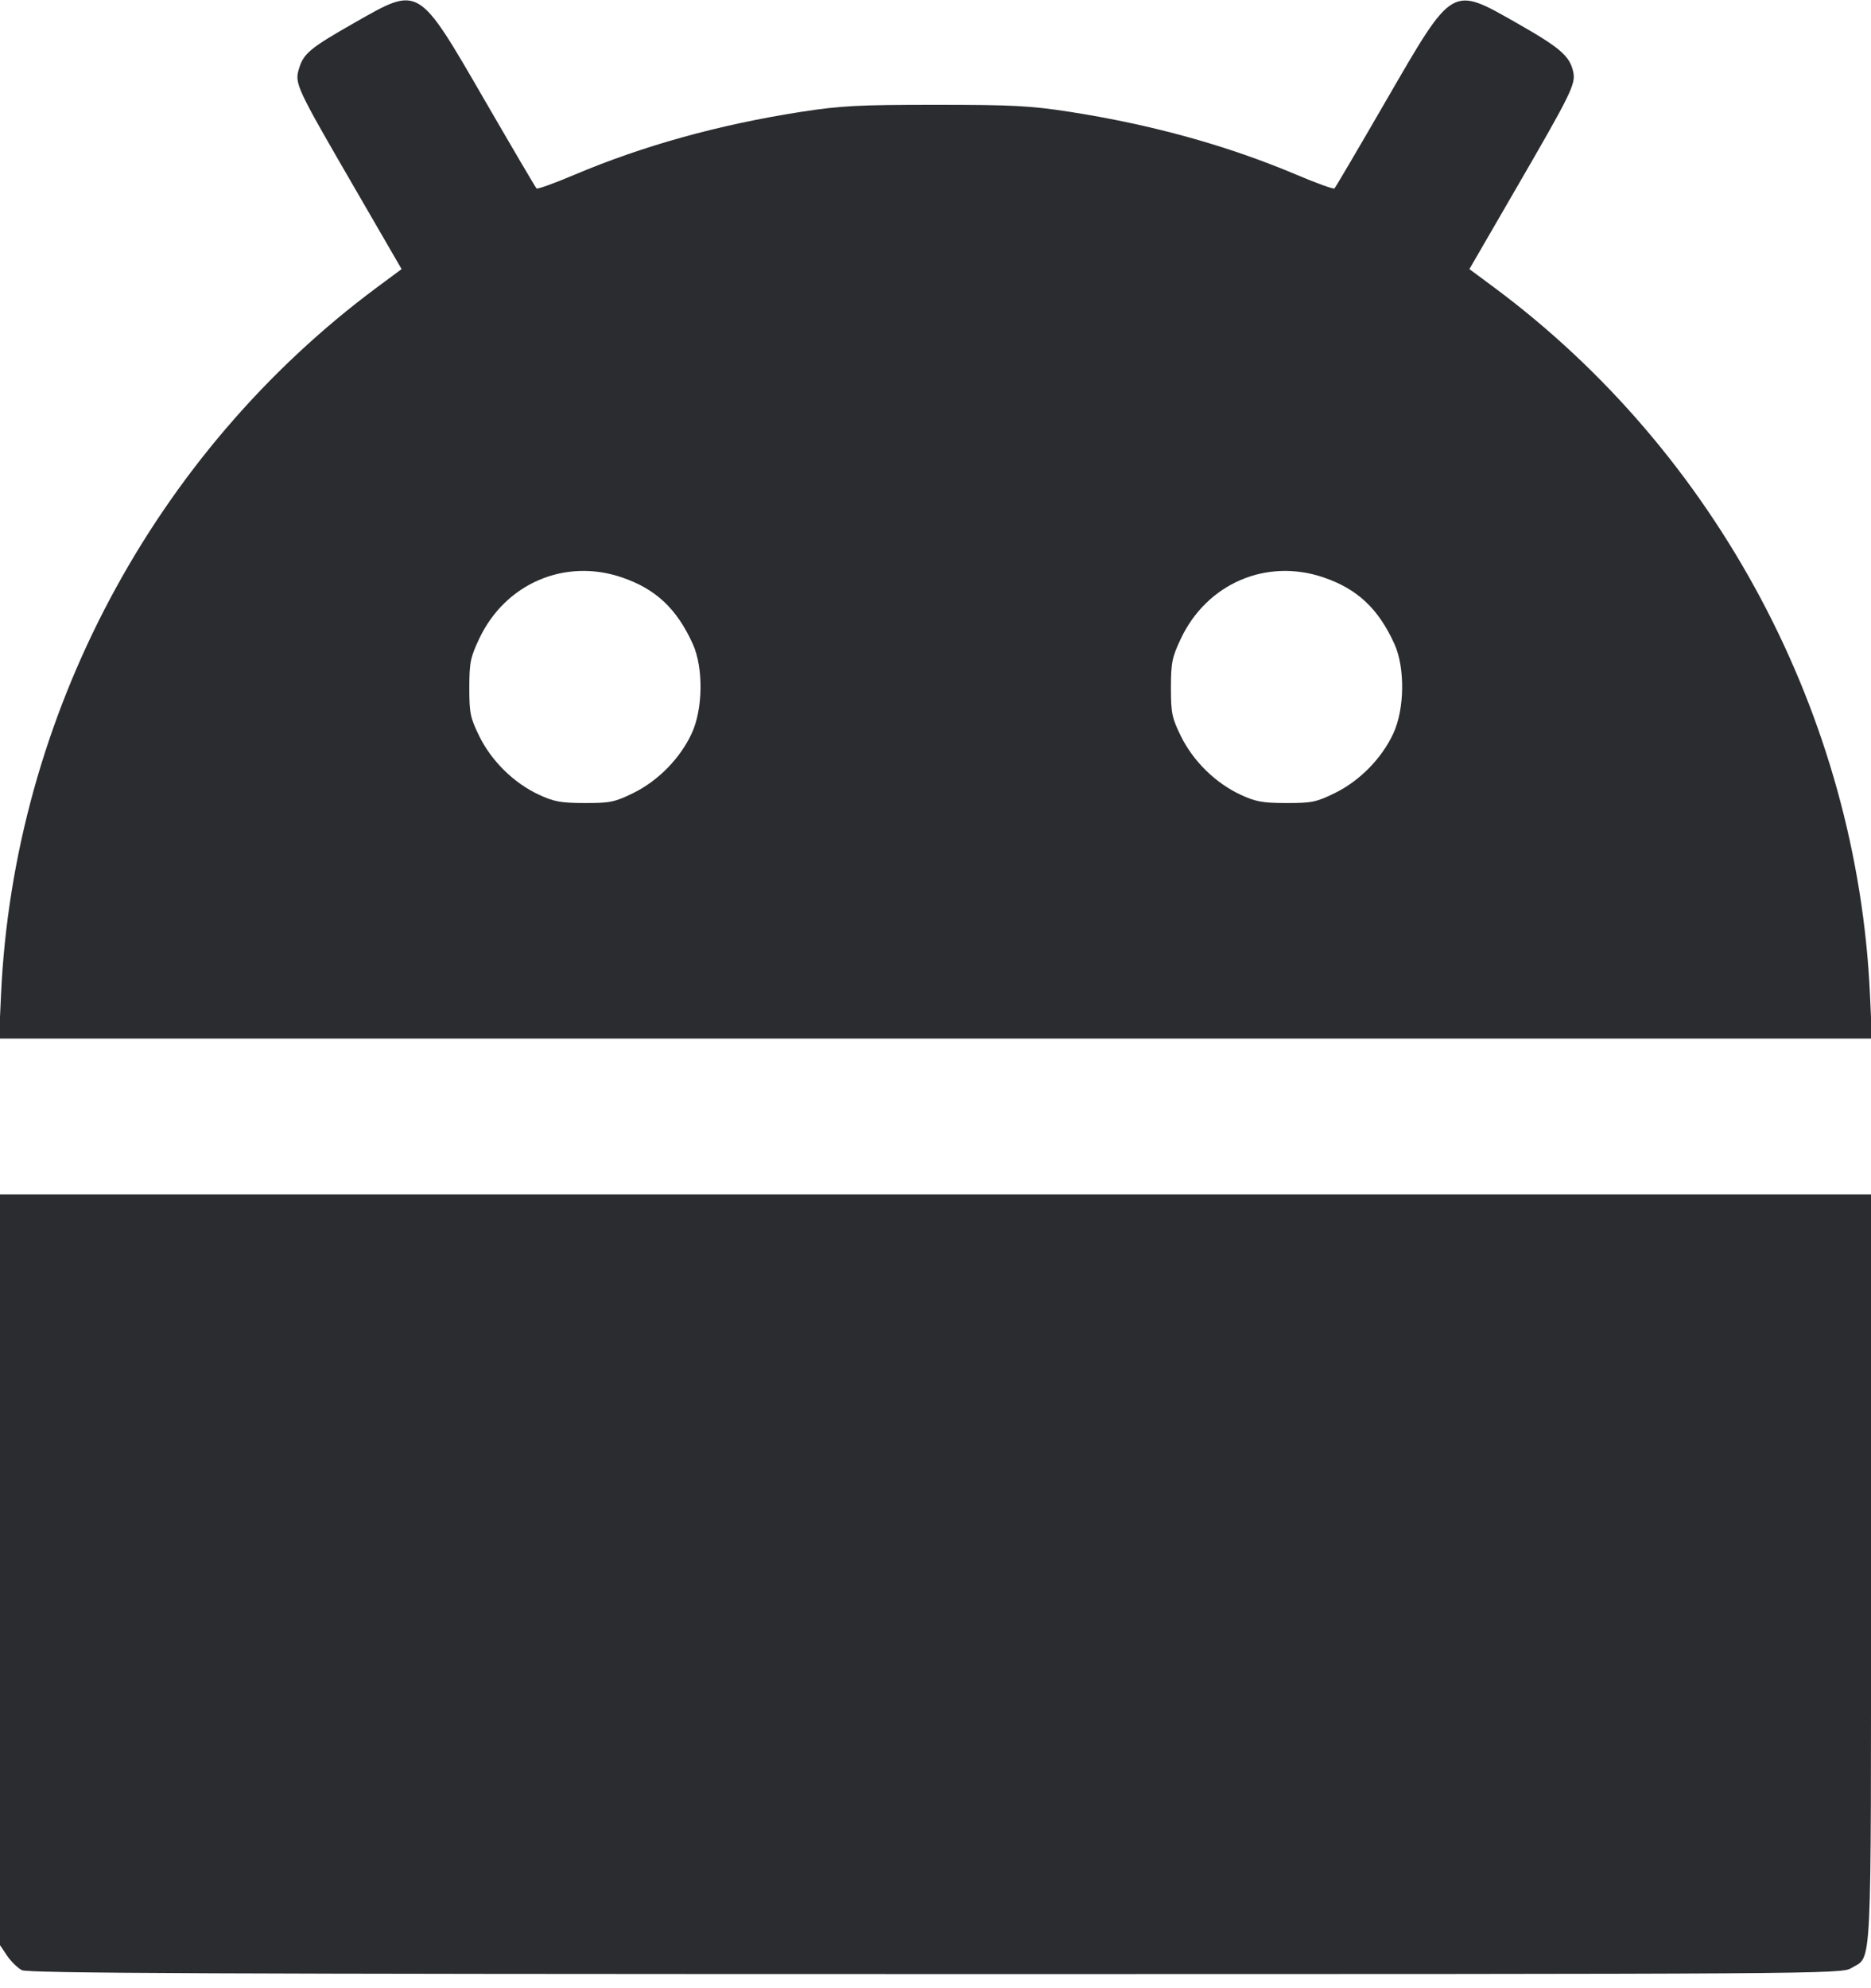 <svg width="48" height="51" viewBox="0 0 48 51" fill="none" xmlns="http://www.w3.org/2000/svg"><path d="M9.120 0.569 C 7.953 1.233,7.788 1.369,7.670 1.763 C 7.555 2.145,7.596 2.232,9.103 4.831 L 10.303 6.903 9.684 7.362 C 3.946 11.617,0.351 18.374,0.026 25.517 L -0.025 26.640 24.000 26.640 L 48.025 26.640 47.974 25.517 C 47.649 18.377,44.052 11.615,38.316 7.362 L 37.697 6.903 38.897 4.831 C 40.316 2.384,40.429 2.154,40.360 1.840 C 40.272 1.438,40.023 1.223,38.933 0.603 C 37.223 -0.369,37.292 -0.409,35.562 2.577 C 34.857 3.795,34.260 4.811,34.235 4.834 C 34.211 4.857,33.779 4.702,33.275 4.488 C 31.498 3.736,29.561 3.198,27.440 2.868 C 26.439 2.713,25.968 2.688,24.000 2.688 C 22.032 2.688,21.561 2.713,20.560 2.868 C 18.439 3.198,16.502 3.736,14.725 4.488 C 14.221 4.702,13.789 4.857,13.765 4.834 C 13.740 4.811,13.143 3.795,12.438 2.577 C 10.716 -0.396,10.765 -0.366,9.120 0.569 M15.942 14.807 C 16.819 15.103,17.361 15.609,17.774 16.520 C 18.049 17.127,18.036 18.192,17.744 18.817 C 17.447 19.455,16.885 20.028,16.250 20.341 C 15.773 20.575,15.655 20.600,15.002 20.599 C 14.389 20.598,14.211 20.565,13.823 20.384 C 13.185 20.087,12.612 19.525,12.299 18.890 C 12.065 18.414,12.040 18.294,12.040 17.642 C 12.041 16.997,12.068 16.862,12.295 16.382 C 12.962 14.971,14.482 14.315,15.942 14.807 M33.942 14.807 C 34.819 15.103,35.361 15.609,35.774 16.520 C 36.049 17.127,36.036 18.192,35.744 18.817 C 35.447 19.455,34.885 20.028,34.250 20.341 C 33.773 20.575,33.655 20.600,33.002 20.599 C 32.389 20.598,32.211 20.565,31.823 20.384 C 31.185 20.087,30.612 19.525,30.299 18.890 C 30.065 18.414,30.040 18.294,30.040 17.642 C 30.041 16.997,30.068 16.862,30.295 16.382 C 30.962 14.971,32.482 14.315,33.942 14.807 M0.000 40.268 L 0.000 49.896 0.182 50.167 C 0.283 50.316,0.454 50.483,0.562 50.538 C 0.719 50.617,5.570 50.638,24.000 50.639 C 46.910 50.639,47.244 50.637,47.496 50.483 C 48.034 50.155,48.000 50.849,48.000 40.244 L 48.000 30.640 24.000 30.640 L 0.000 30.640 0.000 40.268 " fill="#2B2C30" stroke="none" fill-rule="evenodd"></path></svg>